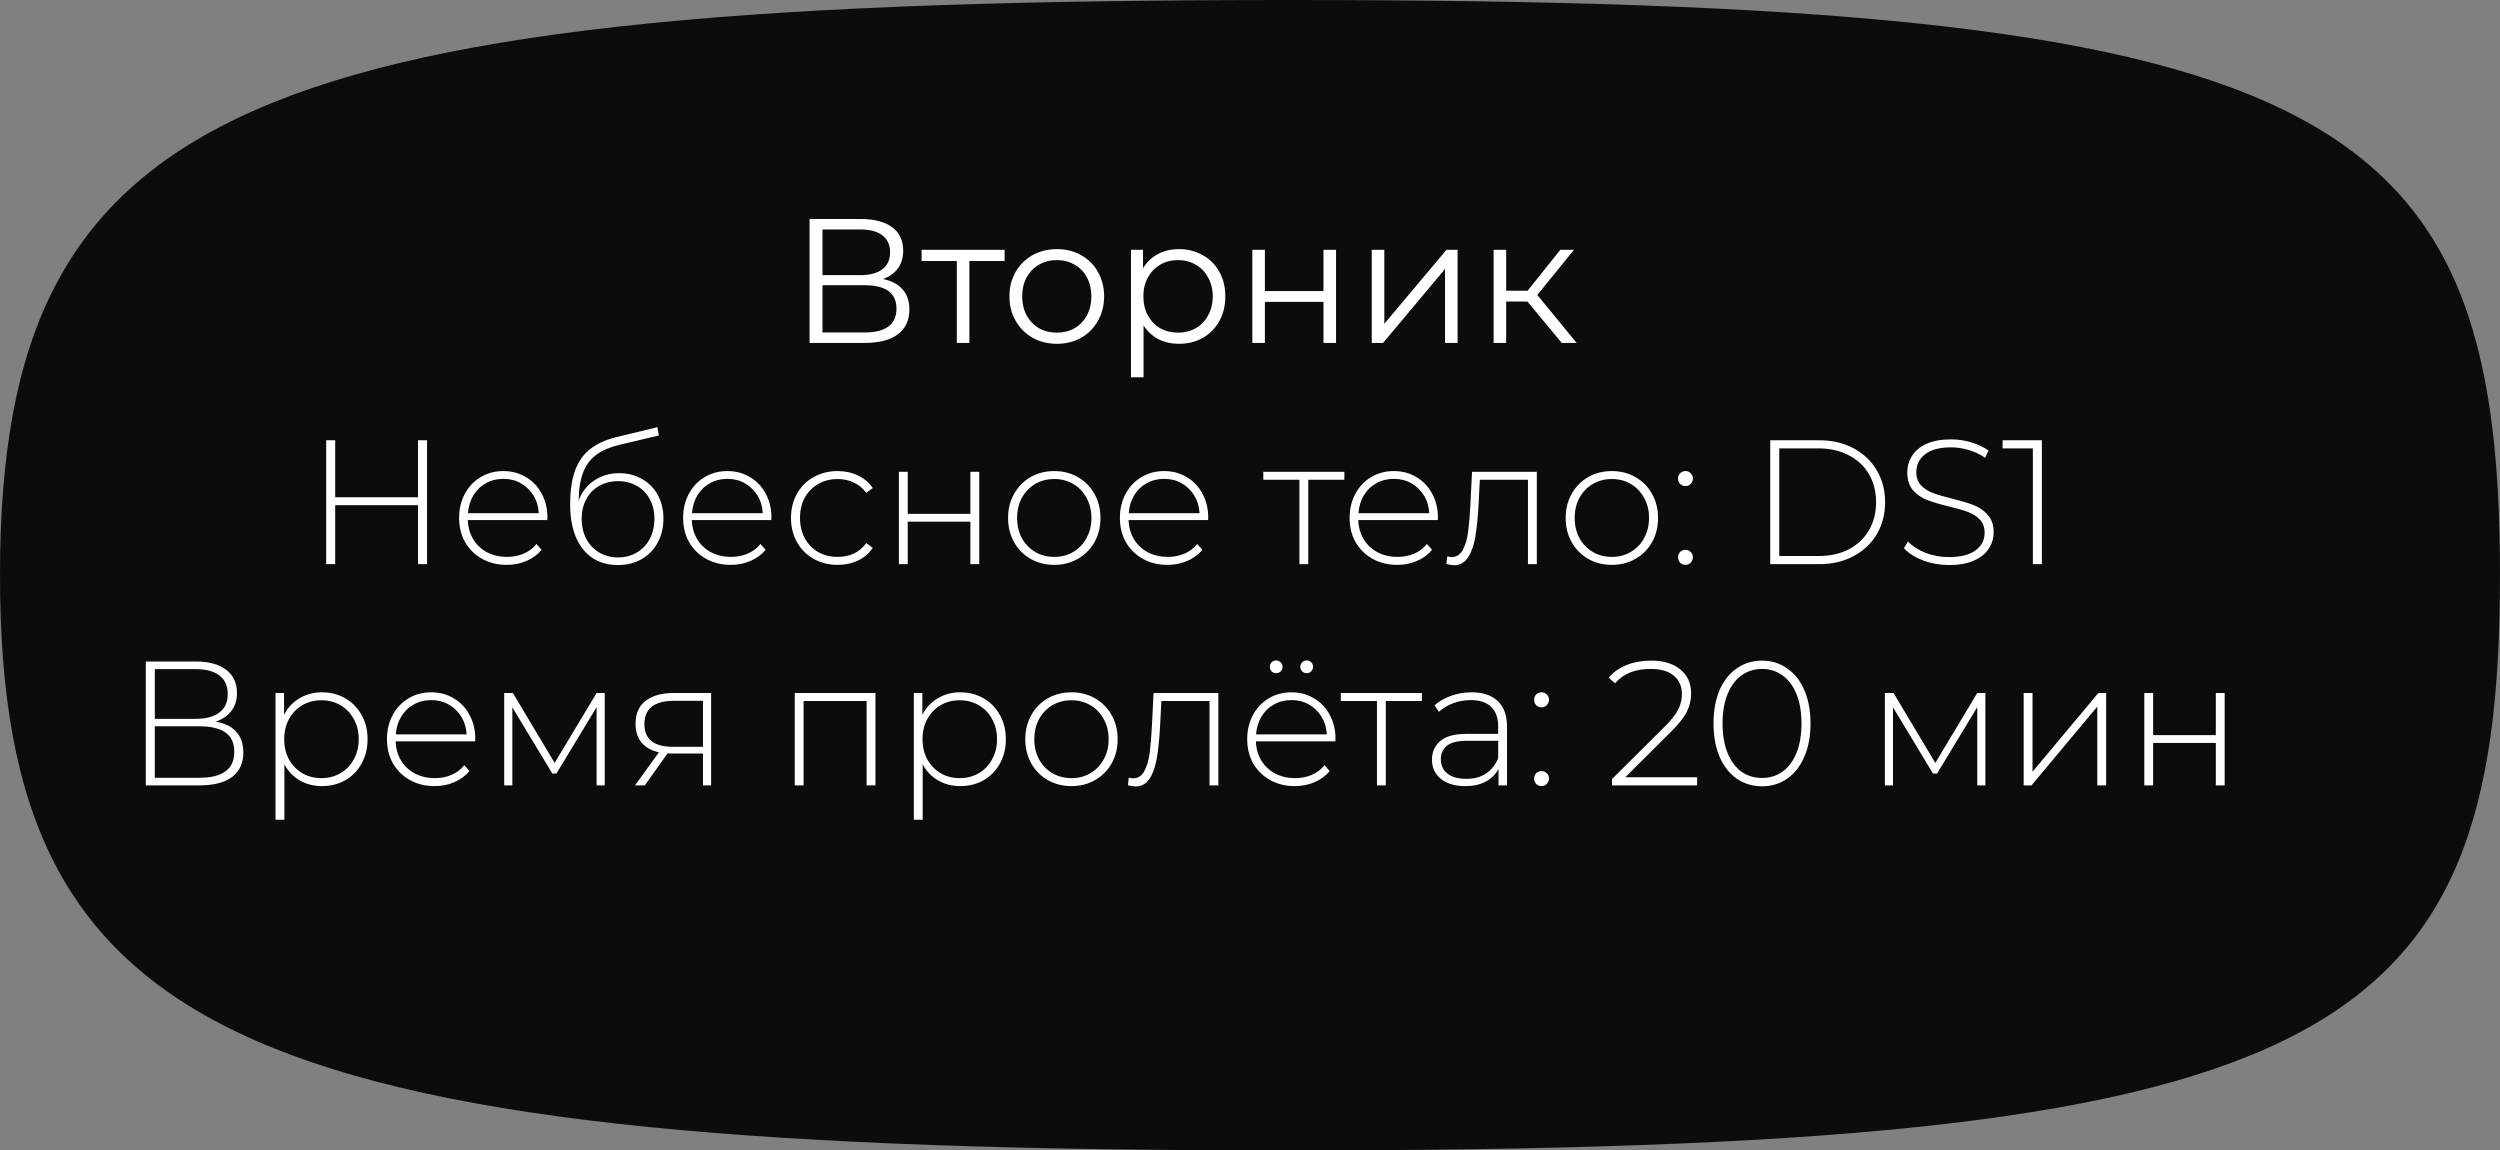 <svg width="226" height="104" viewBox="0 0 226 104" fill="none" xmlns="http://www.w3.org/2000/svg">
<rect x="0" y="0" width="226" height="104" fill="#808080" stroke="none"/>
<path d="M226 52C226 94.744 210.534 104 116.531 104C22.529 104 0 94.744 0 52C0 9.255 22.529 0 116.531 0C210.534 0 226 9.255 226 52Z" fill="#0C0C0C"/>
<path d="M79.825 25.224C80.603 25.384 81.195 25.699 81.601 26.168C82.006 26.627 82.209 27.229 82.209 27.976C82.209 28.947 81.862 29.693 81.169 30.216C80.486 30.739 79.478 31 78.145 31H73.185V19.8H77.841C79.035 19.8 79.969 20.045 80.641 20.536C81.313 21.027 81.649 21.736 81.649 22.664C81.649 23.293 81.489 23.827 81.169 24.264C80.849 24.691 80.401 25.011 79.825 25.224ZM74.353 24.872H77.777C78.641 24.872 79.302 24.696 79.761 24.344C80.23 23.992 80.465 23.48 80.465 22.808C80.465 22.136 80.23 21.624 79.761 21.272C79.302 20.92 78.641 20.744 77.777 20.744H74.353V24.872ZM78.145 30.056C80.076 30.056 81.041 29.336 81.041 27.896C81.041 26.488 80.076 25.784 78.145 25.784H74.353V30.056H78.145ZM90.817 23.592H87.633V31H86.497V23.592H83.313V22.584H90.817V23.592ZM95.541 31.08C94.731 31.08 94 30.899 93.349 30.536C92.698 30.163 92.186 29.651 91.813 29C91.44 28.349 91.253 27.613 91.253 26.792C91.253 25.971 91.44 25.235 91.813 24.584C92.186 23.933 92.698 23.427 93.349 23.064C94 22.701 94.731 22.52 95.541 22.52C96.352 22.52 97.082 22.701 97.733 23.064C98.384 23.427 98.891 23.933 99.253 24.584C99.626 25.235 99.813 25.971 99.813 26.792C99.813 27.613 99.626 28.349 99.253 29C98.891 29.651 98.384 30.163 97.733 30.536C97.082 30.899 96.352 31.08 95.541 31.08ZM95.541 30.072C96.138 30.072 96.672 29.939 97.141 29.672C97.621 29.395 97.995 29.005 98.261 28.504C98.528 28.003 98.661 27.432 98.661 26.792C98.661 26.152 98.528 25.581 98.261 25.08C97.995 24.579 97.621 24.195 97.141 23.928C96.672 23.651 96.138 23.512 95.541 23.512C94.944 23.512 94.405 23.651 93.925 23.928C93.456 24.195 93.082 24.579 92.805 25.08C92.538 25.581 92.405 26.152 92.405 26.792C92.405 27.432 92.538 28.003 92.805 28.504C93.082 29.005 93.456 29.395 93.925 29.672C94.405 29.939 94.944 30.072 95.541 30.072ZM106.577 22.52C107.366 22.52 108.081 22.701 108.721 23.064C109.361 23.416 109.862 23.917 110.225 24.568C110.588 25.219 110.769 25.96 110.769 26.792C110.769 27.635 110.588 28.381 110.225 29.032C109.862 29.683 109.361 30.189 108.721 30.552C108.092 30.904 107.377 31.08 106.577 31.08C105.894 31.08 105.276 30.941 104.721 30.664C104.177 30.376 103.729 29.96 103.377 29.416V34.104H102.241V22.584H103.329V24.248C103.67 23.693 104.118 23.267 104.673 22.968C105.238 22.669 105.873 22.52 106.577 22.52ZM106.497 30.072C107.084 30.072 107.617 29.939 108.097 29.672C108.577 29.395 108.95 29.005 109.217 28.504C109.494 28.003 109.633 27.432 109.633 26.792C109.633 26.152 109.494 25.587 109.217 25.096C108.95 24.595 108.577 24.205 108.097 23.928C107.617 23.651 107.084 23.512 106.497 23.512C105.9 23.512 105.361 23.651 104.881 23.928C104.412 24.205 104.038 24.595 103.761 25.096C103.494 25.587 103.361 26.152 103.361 26.792C103.361 27.432 103.494 28.003 103.761 28.504C104.038 29.005 104.412 29.395 104.881 29.672C105.361 29.939 105.9 30.072 106.497 30.072ZM113.21 22.584H114.346V26.312H119.642V22.584H120.778V31H119.642V27.288H114.346V31H113.21V22.584ZM124.007 22.584H125.143V29.272L130.759 22.584H131.767V31H130.631V24.312L125.031 31H124.007V22.584ZM138.078 27.256H136.158V31H135.022V22.584H136.158V26.28H138.094L141.054 22.584H142.286L138.974 26.664L142.526 31H141.182L138.078 27.256ZM38.605 39.8V51H37.789V45.672H30.301V51H29.485V39.8H30.301V44.952H37.789V39.8H38.605ZM49.473 47.016H42.289C42.31 47.667 42.476 48.248 42.785 48.76C43.094 49.261 43.51 49.651 44.033 49.928C44.566 50.205 45.164 50.344 45.825 50.344C46.369 50.344 46.87 50.248 47.329 50.056C47.798 49.853 48.188 49.56 48.497 49.176L48.961 49.704C48.598 50.141 48.14 50.477 47.585 50.712C47.041 50.947 46.449 51.064 45.809 51.064C44.977 51.064 44.236 50.883 43.585 50.52C42.934 50.157 42.422 49.656 42.049 49.016C41.686 48.376 41.505 47.645 41.505 46.824C41.505 46.013 41.676 45.288 42.017 44.648C42.369 43.997 42.849 43.491 43.457 43.128C44.065 42.765 44.748 42.584 45.505 42.584C46.262 42.584 46.94 42.765 47.537 43.128C48.145 43.48 48.62 43.976 48.961 44.616C49.313 45.256 49.489 45.981 49.489 46.792L49.473 47.016ZM45.505 43.288C44.918 43.288 44.39 43.421 43.921 43.688C43.452 43.944 43.073 44.312 42.785 44.792C42.508 45.261 42.348 45.795 42.305 46.392H48.705C48.673 45.795 48.513 45.261 48.225 44.792C47.937 44.323 47.558 43.955 47.089 43.688C46.62 43.421 46.092 43.288 45.505 43.288ZM55.975 42.776C56.754 42.776 57.442 42.952 58.039 43.304C58.647 43.645 59.122 44.125 59.463 44.744C59.804 45.363 59.975 46.077 59.975 46.888C59.975 47.699 59.799 48.424 59.447 49.064C59.106 49.693 58.62 50.189 57.991 50.552C57.372 50.904 56.663 51.08 55.863 51.08C54.946 51.08 54.162 50.856 53.511 50.408C52.871 49.96 52.38 49.325 52.039 48.504C51.708 47.683 51.543 46.723 51.543 45.624C51.543 44.376 51.692 43.341 51.991 42.52C52.3 41.699 52.759 41.053 53.367 40.584C53.986 40.104 54.775 39.747 55.735 39.512L59.431 38.616L59.559 39.368L56.039 40.2C55.175 40.403 54.471 40.701 53.927 41.096C53.394 41.48 52.994 42.008 52.727 42.68C52.46 43.352 52.322 44.211 52.311 45.256C52.588 44.488 53.052 43.885 53.703 43.448C54.354 43 55.111 42.776 55.975 42.776ZM55.879 50.392C56.508 50.392 57.074 50.243 57.575 49.944C58.076 49.645 58.466 49.235 58.743 48.712C59.02 48.179 59.159 47.576 59.159 46.904C59.159 46.232 59.02 45.64 58.743 45.128C58.466 44.605 58.076 44.205 57.575 43.928C57.084 43.64 56.519 43.496 55.879 43.496C55.239 43.496 54.668 43.64 54.167 43.928C53.666 44.205 53.276 44.605 52.999 45.128C52.722 45.64 52.583 46.232 52.583 46.904C52.583 47.576 52.722 48.179 52.999 48.712C53.276 49.235 53.666 49.645 54.167 49.944C54.668 50.243 55.239 50.392 55.879 50.392ZM69.723 47.016H62.539C62.56 47.667 62.726 48.248 63.035 48.76C63.344 49.261 63.76 49.651 64.283 49.928C64.816 50.205 65.414 50.344 66.075 50.344C66.619 50.344 67.12 50.248 67.579 50.056C68.048 49.853 68.438 49.56 68.747 49.176L69.211 49.704C68.848 50.141 68.39 50.477 67.835 50.712C67.291 50.947 66.699 51.064 66.059 51.064C65.227 51.064 64.486 50.883 63.835 50.52C63.184 50.157 62.672 49.656 62.299 49.016C61.936 48.376 61.755 47.645 61.755 46.824C61.755 46.013 61.926 45.288 62.267 44.648C62.619 43.997 63.099 43.491 63.707 43.128C64.315 42.765 64.998 42.584 65.755 42.584C66.512 42.584 67.19 42.765 67.787 43.128C68.395 43.48 68.87 43.976 69.211 44.616C69.563 45.256 69.739 45.981 69.739 46.792L69.723 47.016ZM65.755 43.288C65.168 43.288 64.64 43.421 64.171 43.688C63.702 43.944 63.323 44.312 63.035 44.792C62.758 45.261 62.598 45.795 62.555 46.392H68.955C68.923 45.795 68.763 45.261 68.475 44.792C68.187 44.323 67.808 43.955 67.339 43.688C66.87 43.421 66.342 43.288 65.755 43.288ZM75.729 51.064C74.918 51.064 74.193 50.883 73.553 50.52C72.913 50.157 72.412 49.656 72.049 49.016C71.686 48.365 71.505 47.635 71.505 46.824C71.505 46.003 71.686 45.272 72.049 44.632C72.412 43.981 72.913 43.48 73.553 43.128C74.193 42.765 74.918 42.584 75.729 42.584C76.401 42.584 77.009 42.717 77.553 42.984C78.108 43.24 78.556 43.619 78.897 44.12L78.305 44.552C78.006 44.136 77.633 43.827 77.185 43.624C76.748 43.411 76.262 43.304 75.729 43.304C75.078 43.304 74.492 43.453 73.969 43.752C73.457 44.04 73.052 44.451 72.753 44.984C72.465 45.517 72.321 46.131 72.321 46.824C72.321 47.517 72.465 48.131 72.753 48.664C73.052 49.197 73.457 49.613 73.969 49.912C74.492 50.2 75.078 50.344 75.729 50.344C76.262 50.344 76.748 50.243 77.185 50.04C77.633 49.827 78.006 49.512 78.305 49.096L78.897 49.528C78.556 50.029 78.108 50.413 77.553 50.68C77.009 50.936 76.401 51.064 75.729 51.064ZM81.259 42.648H82.059V46.456H87.723V42.648H88.523V51H87.723V47.16H82.059V51H81.259V42.648ZM95.306 51.064C94.517 51.064 93.802 50.883 93.162 50.52C92.533 50.157 92.037 49.656 91.674 49.016C91.311 48.365 91.13 47.635 91.13 46.824C91.13 46.013 91.311 45.288 91.674 44.648C92.037 43.997 92.533 43.491 93.162 43.128C93.802 42.765 94.517 42.584 95.306 42.584C96.095 42.584 96.805 42.765 97.434 43.128C98.074 43.491 98.575 43.997 98.938 44.648C99.301 45.288 99.482 46.013 99.482 46.824C99.482 47.635 99.301 48.365 98.938 49.016C98.575 49.656 98.074 50.157 97.434 50.52C96.805 50.883 96.095 51.064 95.306 51.064ZM95.306 50.344C95.946 50.344 96.517 50.195 97.018 49.896C97.53 49.597 97.93 49.181 98.218 48.648C98.517 48.115 98.666 47.507 98.666 46.824C98.666 46.141 98.517 45.533 98.218 45C97.93 44.467 97.53 44.051 97.018 43.752C96.517 43.453 95.946 43.304 95.306 43.304C94.666 43.304 94.09 43.453 93.578 43.752C93.077 44.051 92.677 44.467 92.378 45C92.09 45.533 91.946 46.141 91.946 46.824C91.946 47.507 92.09 48.115 92.378 48.648C92.677 49.181 93.077 49.597 93.578 49.896C94.09 50.195 94.666 50.344 95.306 50.344ZM109.207 47.016H102.023C102.045 47.667 102.21 48.248 102.519 48.76C102.829 49.261 103.245 49.651 103.767 49.928C104.301 50.205 104.898 50.344 105.559 50.344C106.103 50.344 106.605 50.248 107.063 50.056C107.533 49.853 107.922 49.56 108.231 49.176L108.695 49.704C108.333 50.141 107.874 50.477 107.319 50.712C106.775 50.947 106.183 51.064 105.543 51.064C104.711 51.064 103.97 50.883 103.319 50.52C102.669 50.157 102.157 49.656 101.783 49.016C101.421 48.376 101.239 47.645 101.239 46.824C101.239 46.013 101.41 45.288 101.751 44.648C102.103 43.997 102.583 43.491 103.191 43.128C103.799 42.765 104.482 42.584 105.239 42.584C105.997 42.584 106.674 42.765 107.271 43.128C107.879 43.48 108.354 43.976 108.695 44.616C109.047 45.256 109.223 45.981 109.223 46.792L109.207 47.016ZM105.239 43.288C104.653 43.288 104.125 43.421 103.655 43.688C103.186 43.944 102.807 44.312 102.519 44.792C102.242 45.261 102.082 45.795 102.039 46.392H108.439C108.407 45.795 108.247 45.261 107.959 44.792C107.671 44.323 107.293 43.955 106.823 43.688C106.354 43.421 105.826 43.288 105.239 43.288ZM121.531 43.368H118.267V51H117.467V43.368H114.203V42.648H121.531V43.368ZM129.973 47.016H122.789C122.81 47.667 122.976 48.248 123.285 48.76C123.594 49.261 124.01 49.651 124.533 49.928C125.066 50.205 125.664 50.344 126.325 50.344C126.869 50.344 127.37 50.248 127.829 50.056C128.298 49.853 128.688 49.56 128.997 49.176L129.461 49.704C129.098 50.141 128.64 50.477 128.085 50.712C127.541 50.947 126.949 51.064 126.309 51.064C125.477 51.064 124.736 50.883 124.085 50.52C123.434 50.157 122.922 49.656 122.549 49.016C122.186 48.376 122.005 47.645 122.005 46.824C122.005 46.013 122.176 45.288 122.517 44.648C122.869 43.997 123.349 43.491 123.957 43.128C124.565 42.765 125.248 42.584 126.005 42.584C126.762 42.584 127.44 42.765 128.037 43.128C128.645 43.48 129.12 43.976 129.461 44.616C129.813 45.256 129.989 45.981 129.989 46.792L129.973 47.016ZM126.005 43.288C125.418 43.288 124.89 43.421 124.421 43.688C123.952 43.944 123.573 44.312 123.285 44.792C123.008 45.261 122.848 45.795 122.805 46.392H129.205C129.173 45.795 129.013 45.261 128.725 44.792C128.437 44.323 128.058 43.955 127.589 43.688C127.12 43.421 126.592 43.288 126.005 43.288ZM138.928 42.648V51H138.128V43.368H133.776L133.664 45.592C133.6 46.744 133.504 47.709 133.376 48.488C133.248 49.267 133.029 49.896 132.72 50.376C132.411 50.856 131.984 51.096 131.44 51.096C131.28 51.096 131.051 51.059 130.752 50.984L130.832 50.296C131.003 50.339 131.131 50.36 131.216 50.36C131.664 50.36 132.005 50.141 132.24 49.704C132.475 49.267 132.635 48.723 132.72 48.072C132.805 47.421 132.875 46.573 132.928 45.528L133.072 42.648H138.928ZM145.712 51.064C144.923 51.064 144.208 50.883 143.568 50.52C142.939 50.157 142.443 49.656 142.08 49.016C141.718 48.365 141.536 47.635 141.536 46.824C141.536 46.013 141.718 45.288 142.08 44.648C142.443 43.997 142.939 43.491 143.568 43.128C144.208 42.765 144.923 42.584 145.712 42.584C146.502 42.584 147.211 42.765 147.84 43.128C148.48 43.491 148.982 43.997 149.344 44.648C149.707 45.288 149.888 46.013 149.888 46.824C149.888 47.635 149.707 48.365 149.344 49.016C148.982 49.656 148.48 50.157 147.84 50.52C147.211 50.883 146.502 51.064 145.712 51.064ZM145.712 50.344C146.352 50.344 146.923 50.195 147.424 49.896C147.936 49.597 148.336 49.181 148.624 48.648C148.923 48.115 149.072 47.507 149.072 46.824C149.072 46.141 148.923 45.533 148.624 45C148.336 44.467 147.936 44.051 147.424 43.752C146.923 43.453 146.352 43.304 145.712 43.304C145.072 43.304 144.496 43.453 143.984 43.752C143.483 44.051 143.083 44.467 142.784 45C142.496 45.533 142.352 46.141 142.352 46.824C142.352 47.507 142.496 48.115 142.784 48.648C143.083 49.181 143.483 49.597 143.984 49.896C144.496 50.195 145.072 50.344 145.712 50.344ZM152.366 43.944C152.184 43.944 152.024 43.88 151.886 43.752C151.758 43.613 151.694 43.448 151.694 43.256C151.694 43.064 151.758 42.904 151.886 42.776C152.024 42.648 152.184 42.584 152.366 42.584C152.547 42.584 152.702 42.648 152.83 42.776C152.968 42.904 153.038 43.064 153.038 43.256C153.038 43.448 152.968 43.613 152.83 43.752C152.702 43.88 152.547 43.944 152.366 43.944ZM152.366 51.064C152.184 51.064 152.024 51 151.886 50.872C151.758 50.733 151.694 50.568 151.694 50.376C151.694 50.184 151.758 50.024 151.886 49.896C152.024 49.768 152.184 49.704 152.366 49.704C152.547 49.704 152.702 49.768 152.83 49.896C152.968 50.024 153.038 50.184 153.038 50.376C153.038 50.568 152.968 50.733 152.83 50.872C152.702 51 152.547 51.064 152.366 51.064ZM160.03 39.8H164.462C165.625 39.8 166.654 40.04 167.55 40.52C168.457 41 169.161 41.667 169.662 42.52C170.163 43.363 170.414 44.323 170.414 45.4C170.414 46.477 170.163 47.443 169.662 48.296C169.161 49.139 168.457 49.8 167.55 50.28C166.654 50.76 165.625 51 164.462 51H160.03V39.8ZM164.398 50.264C165.433 50.264 166.345 50.061 167.134 49.656C167.923 49.24 168.531 48.664 168.958 47.928C169.385 47.192 169.598 46.349 169.598 45.4C169.598 44.451 169.385 43.608 168.958 42.872C168.531 42.136 167.923 41.565 167.134 41.16C166.345 40.744 165.433 40.536 164.398 40.536H160.846V50.264H164.398ZM176.193 51.08C175.372 51.08 174.588 50.941 173.841 50.664C173.105 50.376 172.529 50.008 172.113 49.56L172.481 48.952C172.876 49.368 173.404 49.709 174.065 49.976C174.737 50.232 175.441 50.36 176.177 50.36C177.244 50.36 178.049 50.157 178.593 49.752C179.137 49.347 179.409 48.819 179.409 48.168C179.409 47.667 179.265 47.267 178.977 46.968C178.689 46.669 178.332 46.44 177.905 46.28C177.478 46.12 176.902 45.955 176.177 45.784C175.356 45.581 174.694 45.384 174.193 45.192C173.702 45 173.281 44.707 172.929 44.312C172.588 43.907 172.417 43.368 172.417 42.696C172.417 42.152 172.561 41.656 172.849 41.208C173.137 40.749 173.574 40.387 174.161 40.12C174.758 39.853 175.5 39.72 176.385 39.72C177.004 39.72 177.612 39.811 178.209 39.992C178.806 40.173 179.324 40.419 179.761 40.728L179.457 41.384C179.009 41.075 178.513 40.84 177.969 40.68C177.436 40.52 176.908 40.44 176.385 40.44C175.35 40.44 174.566 40.648 174.033 41.064C173.5 41.48 173.233 42.019 173.233 42.68C173.233 43.181 173.377 43.581 173.665 43.88C173.953 44.179 174.31 44.408 174.737 44.568C175.164 44.728 175.745 44.899 176.481 45.08C177.302 45.283 177.958 45.48 178.449 45.672C178.94 45.864 179.356 46.157 179.697 46.552C180.049 46.936 180.225 47.459 180.225 48.12C180.225 48.664 180.076 49.16 179.777 49.608C179.489 50.056 179.041 50.413 178.433 50.68C177.825 50.947 177.078 51.08 176.193 51.08ZM184.587 39.8V51H183.771V40.536H181.035V39.8H184.587ZM19.484 65.24C20.316 65.379 20.94 65.683 21.356 66.152C21.783 66.621 21.996 67.245 21.996 68.024C21.996 68.984 21.66 69.72 20.988 70.232C20.316 70.744 19.319 71 17.996 71H13.18V59.8H17.692C18.865 59.8 19.777 60.045 20.428 60.536C21.089 61.027 21.42 61.731 21.42 62.648C21.42 63.299 21.249 63.843 20.908 64.28C20.567 64.717 20.092 65.037 19.484 65.24ZM13.996 64.984H17.676C18.615 64.984 19.335 64.792 19.836 64.408C20.337 64.024 20.588 63.469 20.588 62.744C20.588 62.008 20.337 61.448 19.836 61.064C19.335 60.68 18.615 60.488 17.676 60.488H13.996V64.984ZM18.012 70.312C20.124 70.312 21.18 69.533 21.18 67.976C21.18 67.176 20.913 66.589 20.38 66.216C19.847 65.843 19.057 65.656 18.012 65.656H13.996V70.312H18.012ZM29.1 62.584C29.879 62.584 30.583 62.765 31.212 63.128C31.841 63.491 32.332 63.992 32.684 64.632C33.047 65.272 33.228 66.003 33.228 66.824C33.228 67.645 33.047 68.381 32.684 69.032C32.332 69.672 31.841 70.173 31.212 70.536C30.583 70.888 29.879 71.064 29.1 71.064C28.364 71.064 27.697 70.893 27.1 70.552C26.503 70.2 26.039 69.715 25.708 69.096V74.104H24.908V62.648H25.676V64.616C26.007 63.976 26.471 63.48 27.068 63.128C27.676 62.765 28.353 62.584 29.1 62.584ZM29.052 70.344C29.692 70.344 30.268 70.195 30.78 69.896C31.292 69.597 31.692 69.181 31.98 68.648C32.279 68.115 32.428 67.507 32.428 66.824C32.428 66.141 32.279 65.533 31.98 65C31.692 64.467 31.292 64.051 30.78 63.752C30.268 63.453 29.692 63.304 29.052 63.304C28.412 63.304 27.836 63.453 27.324 63.752C26.823 64.051 26.423 64.467 26.124 65C25.836 65.533 25.692 66.141 25.692 66.824C25.692 67.507 25.836 68.115 26.124 68.648C26.423 69.181 26.823 69.597 27.324 69.896C27.836 70.195 28.412 70.344 29.052 70.344ZM42.95 67.016H35.766C35.787 67.667 35.952 68.248 36.262 68.76C36.571 69.261 36.987 69.651 37.51 69.928C38.043 70.205 38.64 70.344 39.302 70.344C39.846 70.344 40.347 70.248 40.806 70.056C41.275 69.853 41.664 69.56 41.974 69.176L42.438 69.704C42.075 70.141 41.616 70.477 41.062 70.712C40.518 70.947 39.926 71.064 39.286 71.064C38.454 71.064 37.712 70.883 37.062 70.52C36.411 70.157 35.899 69.656 35.526 69.016C35.163 68.376 34.982 67.645 34.982 66.824C34.982 66.013 35.152 65.288 35.494 64.648C35.846 63.997 36.326 63.491 36.934 63.128C37.542 62.765 38.224 62.584 38.982 62.584C39.739 62.584 40.416 62.765 41.014 63.128C41.622 63.48 42.096 63.976 42.438 64.616C42.79 65.256 42.966 65.981 42.966 66.792L42.95 67.016ZM38.982 63.288C38.395 63.288 37.867 63.421 37.398 63.688C36.928 63.944 36.55 64.312 36.262 64.792C35.984 65.261 35.824 65.795 35.782 66.392H42.182C42.15 65.795 41.99 65.261 41.702 64.792C41.414 64.323 41.035 63.955 40.566 63.688C40.096 63.421 39.568 63.288 38.982 63.288ZM54.668 62.648V71H53.932V63.928L50.3 69.928H49.932L46.316 63.944V71H45.58V62.648H46.364L50.14 68.968L53.932 62.648H54.668ZM64.286 62.648V71H63.55V68.12H60.766C60.574 68.12 60.436 68.115 60.35 68.104L58.286 71H57.406L59.566 68.008C58.884 67.859 58.361 67.565 57.998 67.128C57.636 66.691 57.454 66.125 57.454 65.432C57.454 64.515 57.758 63.821 58.366 63.352C58.985 62.883 59.828 62.648 60.894 62.648H64.286ZM58.254 65.464C58.254 66.829 59.118 67.512 60.846 67.512H63.55V63.352H60.942C59.15 63.352 58.254 64.056 58.254 65.464ZM79.141 62.648V71H78.341V63.368H72.645V71H71.845V62.648H79.141ZM86.803 62.584C87.582 62.584 88.286 62.765 88.915 63.128C89.544 63.491 90.035 63.992 90.387 64.632C90.75 65.272 90.931 66.003 90.931 66.824C90.931 67.645 90.75 68.381 90.387 69.032C90.035 69.672 89.544 70.173 88.915 70.536C88.286 70.888 87.582 71.064 86.803 71.064C86.067 71.064 85.4 70.893 84.803 70.552C84.206 70.2 83.742 69.715 83.411 69.096V74.104H82.611V62.648H83.379V64.616C83.71 63.976 84.174 63.48 84.771 63.128C85.379 62.765 86.056 62.584 86.803 62.584ZM86.755 70.344C87.395 70.344 87.971 70.195 88.483 69.896C88.995 69.597 89.395 69.181 89.683 68.648C89.982 68.115 90.131 67.507 90.131 66.824C90.131 66.141 89.982 65.533 89.683 65C89.395 64.467 88.995 64.051 88.483 63.752C87.971 63.453 87.395 63.304 86.755 63.304C86.115 63.304 85.539 63.453 85.027 63.752C84.526 64.051 84.126 64.467 83.827 65C83.539 65.533 83.395 66.141 83.395 66.824C83.395 67.507 83.539 68.115 83.827 68.648C84.126 69.181 84.526 69.597 85.027 69.896C85.539 70.195 86.115 70.344 86.755 70.344ZM96.861 71.064C96.071 71.064 95.357 70.883 94.717 70.52C94.087 70.157 93.591 69.656 93.229 69.016C92.866 68.365 92.685 67.635 92.685 66.824C92.685 66.013 92.866 65.288 93.229 64.648C93.591 63.997 94.087 63.491 94.717 63.128C95.357 62.765 96.071 62.584 96.861 62.584C97.65 62.584 98.359 62.765 98.989 63.128C99.629 63.491 100.13 63.997 100.493 64.648C100.855 65.288 101.037 66.013 101.037 66.824C101.037 67.635 100.855 68.365 100.493 69.016C100.13 69.656 99.629 70.157 98.989 70.52C98.359 70.883 97.65 71.064 96.861 71.064ZM96.861 70.344C97.501 70.344 98.071 70.195 98.573 69.896C99.085 69.597 99.485 69.181 99.773 68.648C100.071 68.115 100.221 67.507 100.221 66.824C100.221 66.141 100.071 65.533 99.773 65C99.485 64.467 99.085 64.051 98.573 63.752C98.071 63.453 97.501 63.304 96.861 63.304C96.221 63.304 95.645 63.453 95.133 63.752C94.631 64.051 94.231 64.467 93.933 65C93.645 65.533 93.501 66.141 93.501 66.824C93.501 67.507 93.645 68.115 93.933 68.648C94.231 69.181 94.631 69.597 95.133 69.896C95.645 70.195 96.221 70.344 96.861 70.344ZM110.139 62.648V71H109.339V63.368H104.987L104.875 65.592C104.811 66.744 104.715 67.709 104.587 68.488C104.459 69.267 104.24 69.896 103.931 70.376C103.621 70.856 103.195 71.096 102.651 71.096C102.491 71.096 102.261 71.059 101.963 70.984L102.043 70.296C102.213 70.339 102.341 70.36 102.427 70.36C102.875 70.36 103.216 70.141 103.451 69.704C103.685 69.267 103.845 68.723 103.931 68.072C104.016 67.421 104.085 66.573 104.139 65.528L104.283 62.648H110.139ZM120.715 67.016H113.531C113.553 67.667 113.718 68.248 114.027 68.76C114.337 69.261 114.753 69.651 115.275 69.928C115.809 70.205 116.406 70.344 117.067 70.344C117.611 70.344 118.113 70.248 118.571 70.056C119.041 69.853 119.43 69.56 119.739 69.176L120.203 69.704C119.841 70.141 119.382 70.477 118.827 70.712C118.283 70.947 117.691 71.064 117.051 71.064C116.219 71.064 115.478 70.883 114.827 70.52C114.177 70.157 113.665 69.656 113.291 69.016C112.929 68.376 112.747 67.645 112.747 66.824C112.747 66.013 112.918 65.288 113.259 64.648C113.611 63.997 114.091 63.491 114.699 63.128C115.307 62.765 115.99 62.584 116.747 62.584C117.505 62.584 118.182 62.765 118.779 63.128C119.387 63.48 119.862 63.976 120.203 64.616C120.555 65.256 120.731 65.981 120.731 66.792L120.715 67.016ZM116.747 63.288C116.161 63.288 115.633 63.421 115.163 63.688C114.694 63.944 114.315 64.312 114.027 64.792C113.75 65.261 113.59 65.795 113.547 66.392H119.947C119.915 65.795 119.755 65.261 119.467 64.792C119.179 64.323 118.801 63.955 118.331 63.688C117.862 63.421 117.334 63.288 116.747 63.288ZM115.371 60.856C115.211 60.856 115.073 60.803 114.955 60.696C114.849 60.579 114.795 60.44 114.795 60.28C114.795 60.109 114.849 59.971 114.955 59.864C115.073 59.757 115.211 59.704 115.371 59.704C115.531 59.704 115.665 59.763 115.771 59.88C115.889 59.987 115.947 60.12 115.947 60.28C115.947 60.44 115.889 60.579 115.771 60.696C115.654 60.803 115.521 60.856 115.371 60.856ZM118.123 60.856C117.974 60.856 117.841 60.803 117.723 60.696C117.606 60.579 117.547 60.44 117.547 60.28C117.547 60.12 117.601 59.987 117.707 59.88C117.825 59.763 117.963 59.704 118.123 59.704C118.283 59.704 118.417 59.757 118.523 59.864C118.641 59.971 118.699 60.109 118.699 60.28C118.699 60.44 118.641 60.579 118.523 60.696C118.417 60.803 118.283 60.856 118.123 60.856ZM128.539 63.368H125.275V71H124.475V63.368H121.211V62.648H128.539V63.368ZM133.019 62.584C134.054 62.584 134.849 62.851 135.403 63.384C135.958 63.907 136.235 64.68 136.235 65.704V71H135.467V69.512C135.201 70.003 134.811 70.387 134.299 70.664C133.787 70.931 133.174 71.064 132.459 71.064C131.531 71.064 130.795 70.845 130.251 70.408C129.718 69.971 129.451 69.395 129.451 68.68C129.451 67.987 129.697 67.427 130.187 67C130.689 66.563 131.483 66.344 132.571 66.344H135.435V65.672C135.435 64.893 135.222 64.301 134.795 63.896C134.379 63.491 133.766 63.288 132.955 63.288C132.401 63.288 131.867 63.384 131.355 63.576C130.854 63.768 130.427 64.024 130.075 64.344L129.675 63.768C130.091 63.395 130.593 63.107 131.179 62.904C131.766 62.691 132.379 62.584 133.019 62.584ZM132.571 70.408C133.265 70.408 133.851 70.248 134.331 69.928C134.822 69.608 135.19 69.144 135.435 68.536V66.968H132.587C131.766 66.968 131.169 67.117 130.795 67.416C130.433 67.715 130.251 68.125 130.251 68.648C130.251 69.192 130.454 69.624 130.859 69.944C131.265 70.253 131.835 70.408 132.571 70.408ZM139.358 63.944C139.176 63.944 139.016 63.88 138.878 63.752C138.75 63.613 138.686 63.448 138.686 63.256C138.686 63.064 138.75 62.904 138.878 62.776C139.016 62.648 139.176 62.584 139.358 62.584C139.539 62.584 139.694 62.648 139.822 62.776C139.96 62.904 140.03 63.064 140.03 63.256C140.03 63.448 139.96 63.613 139.822 63.752C139.694 63.88 139.539 63.944 139.358 63.944ZM139.358 71.064C139.176 71.064 139.016 71 138.878 70.872C138.75 70.733 138.686 70.568 138.686 70.376C138.686 70.184 138.75 70.024 138.878 69.896C139.016 69.768 139.176 69.704 139.358 69.704C139.539 69.704 139.694 69.768 139.822 69.896C139.96 70.024 140.03 70.184 140.03 70.376C140.03 70.568 139.96 70.733 139.822 70.872C139.694 71 139.539 71.064 139.358 71.064ZM153.422 70.264V71H145.726V70.424L150.462 65.72C151.081 65.101 151.497 64.573 151.71 64.136C151.934 63.688 152.046 63.229 152.046 62.76C152.046 62.045 151.801 61.485 151.31 61.08C150.83 60.675 150.132 60.472 149.214 60.472C148.51 60.472 147.892 60.579 147.358 60.792C146.836 61.005 146.382 61.331 145.998 61.768L145.422 61.256C145.849 60.765 146.388 60.387 147.038 60.12C147.7 59.853 148.446 59.72 149.278 59.72C150.377 59.72 151.252 59.987 151.902 60.52C152.553 61.053 152.878 61.773 152.878 62.68C152.878 63.256 152.75 63.805 152.494 64.328C152.238 64.851 151.758 65.459 151.054 66.152L146.926 70.264H153.422ZM159.287 71.08C158.434 71.08 157.671 70.851 156.999 70.392C156.338 69.923 155.821 69.261 155.447 68.408C155.085 67.555 154.903 66.552 154.903 65.4C154.903 64.248 155.085 63.245 155.447 62.392C155.821 61.539 156.338 60.883 156.999 60.424C157.671 59.955 158.434 59.72 159.287 59.72C160.141 59.72 160.898 59.955 161.559 60.424C162.231 60.883 162.749 61.539 163.111 62.392C163.485 63.245 163.671 64.248 163.671 65.4C163.671 66.552 163.485 67.555 163.111 68.408C162.749 69.261 162.231 69.923 161.559 70.392C160.898 70.851 160.141 71.08 159.287 71.08ZM159.287 70.328C159.991 70.328 160.61 70.136 161.143 69.752C161.687 69.357 162.109 68.792 162.407 68.056C162.706 67.309 162.855 66.424 162.855 65.4C162.855 64.376 162.706 63.496 162.407 62.76C162.109 62.013 161.687 61.448 161.143 61.064C160.61 60.669 159.991 60.472 159.287 60.472C158.583 60.472 157.959 60.669 157.415 61.064C156.882 61.448 156.466 62.013 156.167 62.76C155.869 63.496 155.719 64.376 155.719 65.4C155.719 66.424 155.869 67.309 156.167 68.056C156.466 68.792 156.882 69.357 157.415 69.752C157.959 70.136 158.583 70.328 159.287 70.328ZM179.48 62.648V71H178.744V63.928L175.112 69.928H174.744L171.128 63.944V71H170.392V62.648H171.176L174.952 68.968L178.744 62.648H179.48ZM182.939 62.648H183.739V69.768L189.691 62.648H190.395V71H189.595V63.88L183.643 71H182.939V62.648ZM193.845 62.648H194.645V66.456H200.309V62.648H201.109V71H200.309V67.16H194.645V71H193.845V62.648Z" fill="white"/>
</svg>
